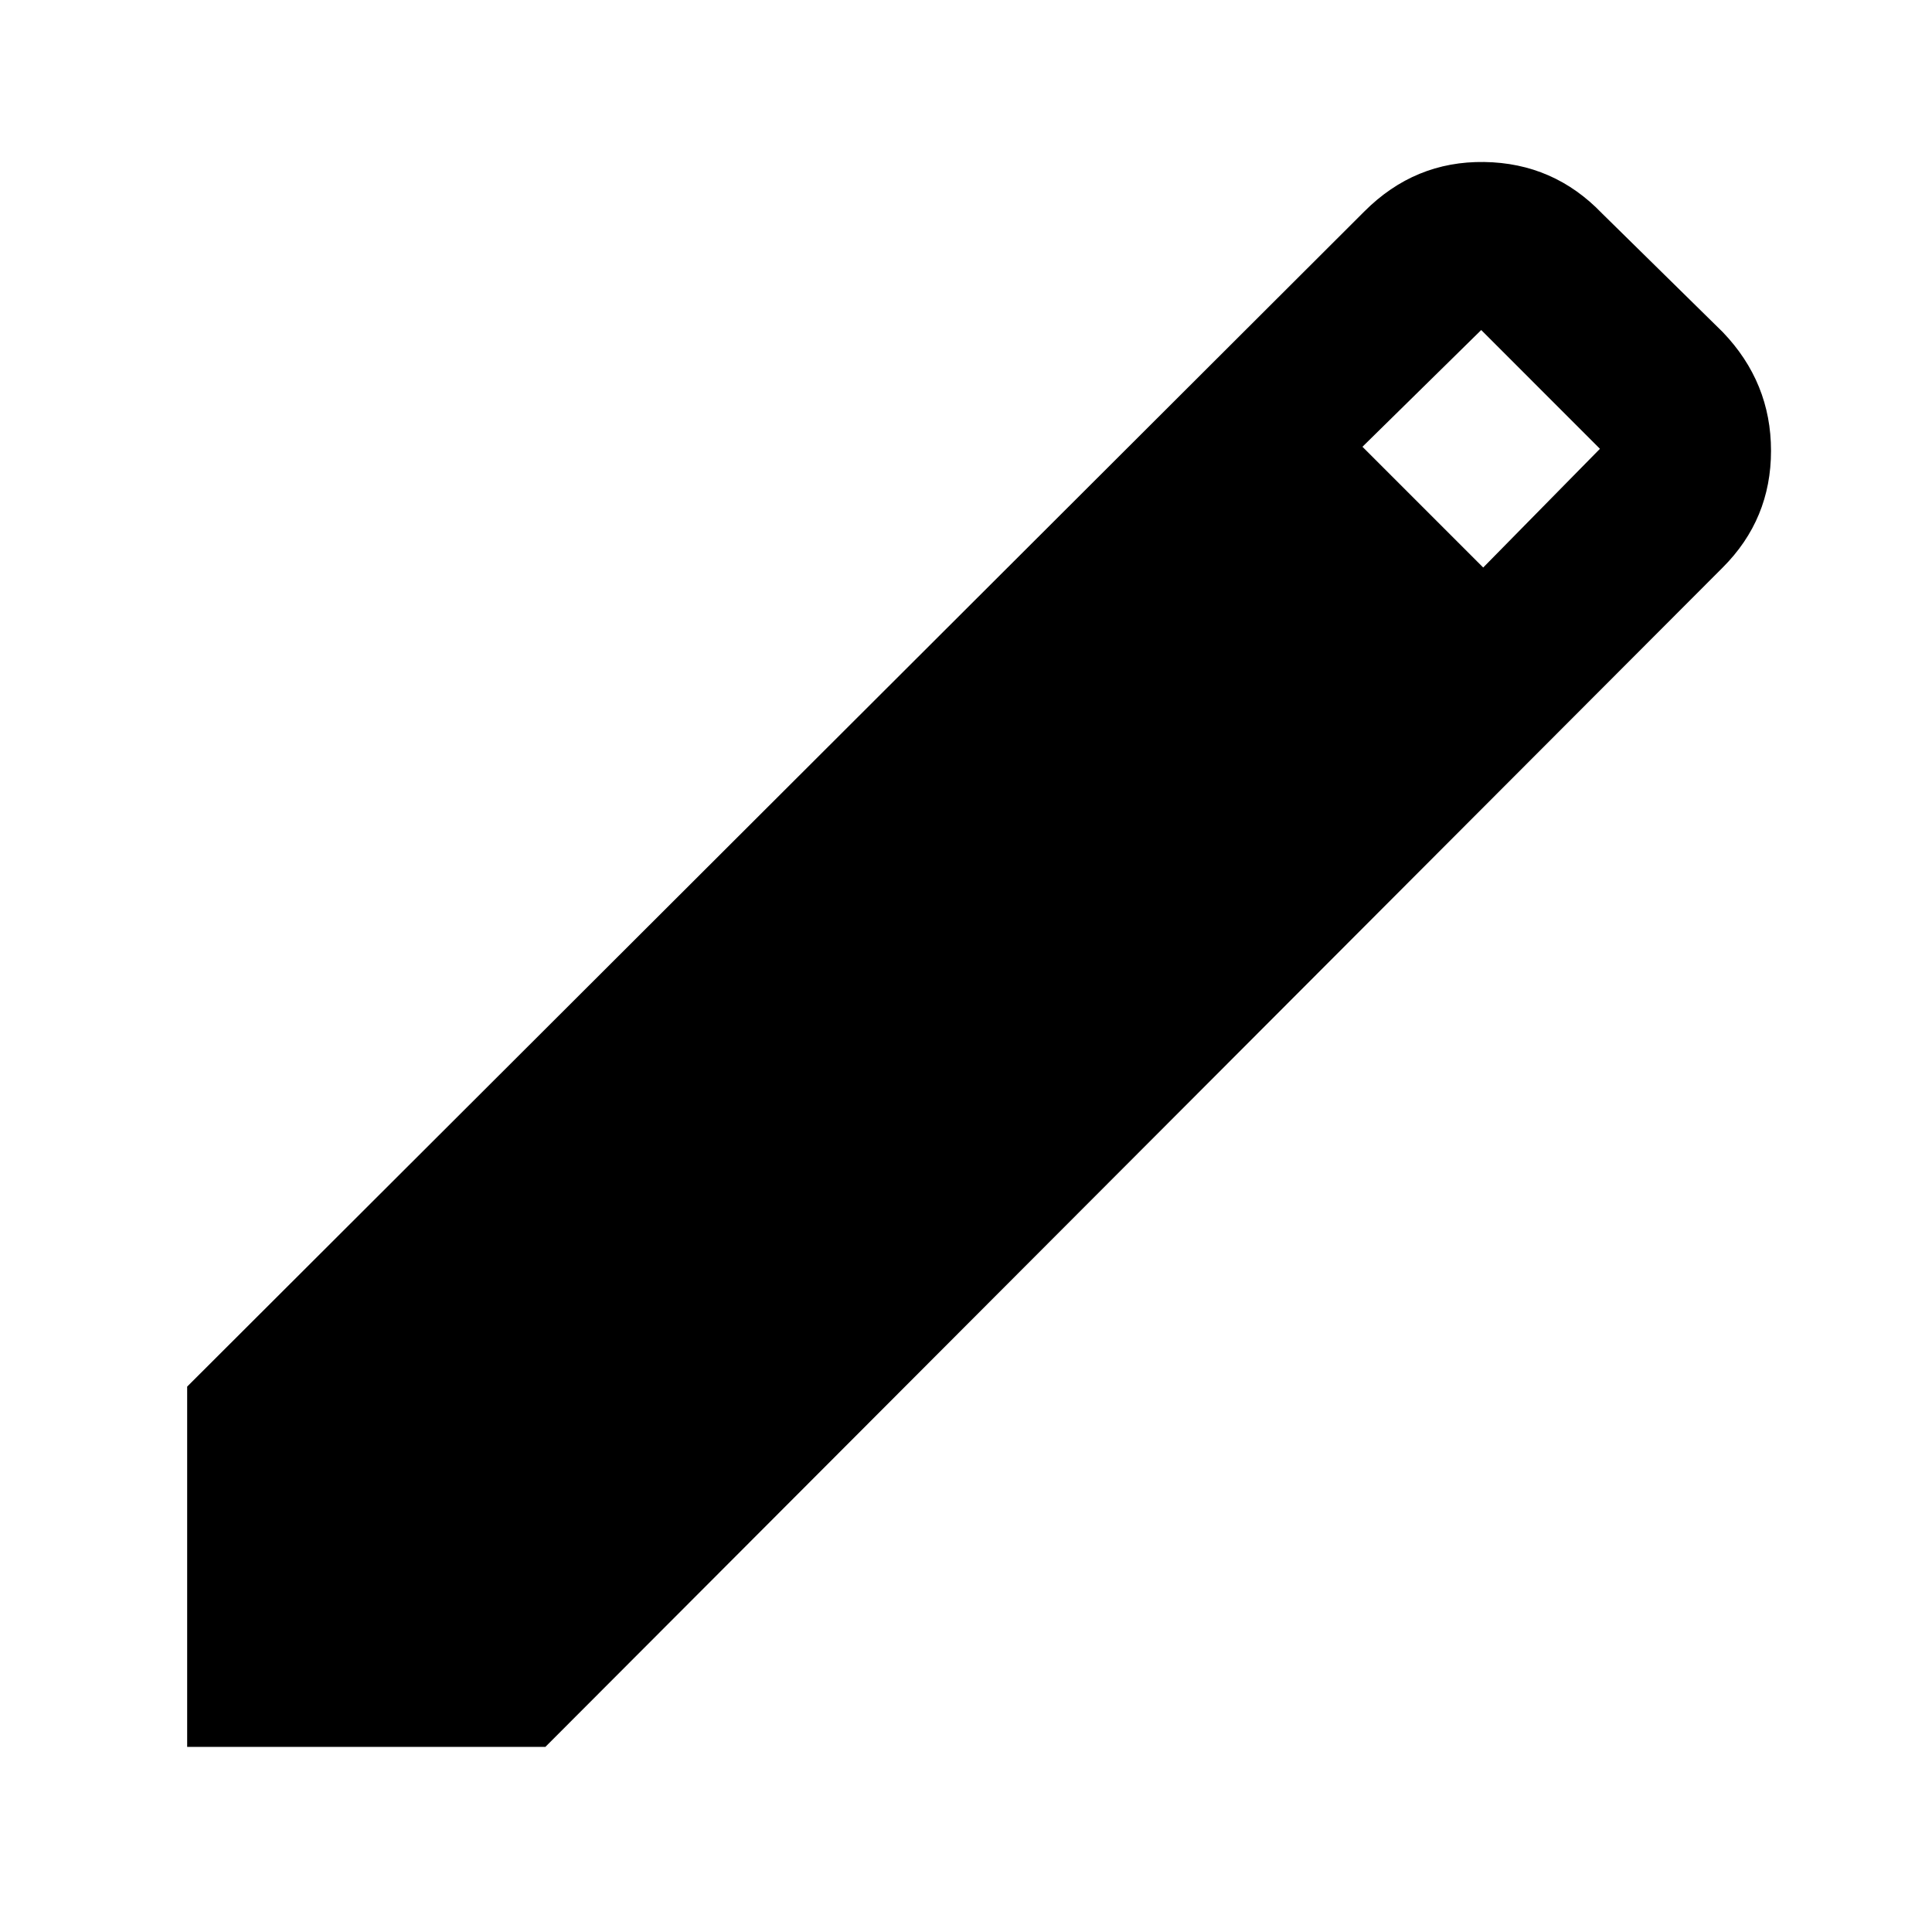 <svg xmlns="http://www.w3.org/2000/svg" height="40" width="40"><path d="M3.875 36.167V28.708L28.25 4.375Q29.292 3.333 30.729 3.354Q32.167 3.375 33.167 4.417L35.667 6.875Q36.667 7.917 36.667 9.333Q36.667 10.75 35.667 11.75L11.292 36.167ZM30.708 11.75 33.125 9.292 30.667 6.833 28.208 9.25Z"/></svg>
